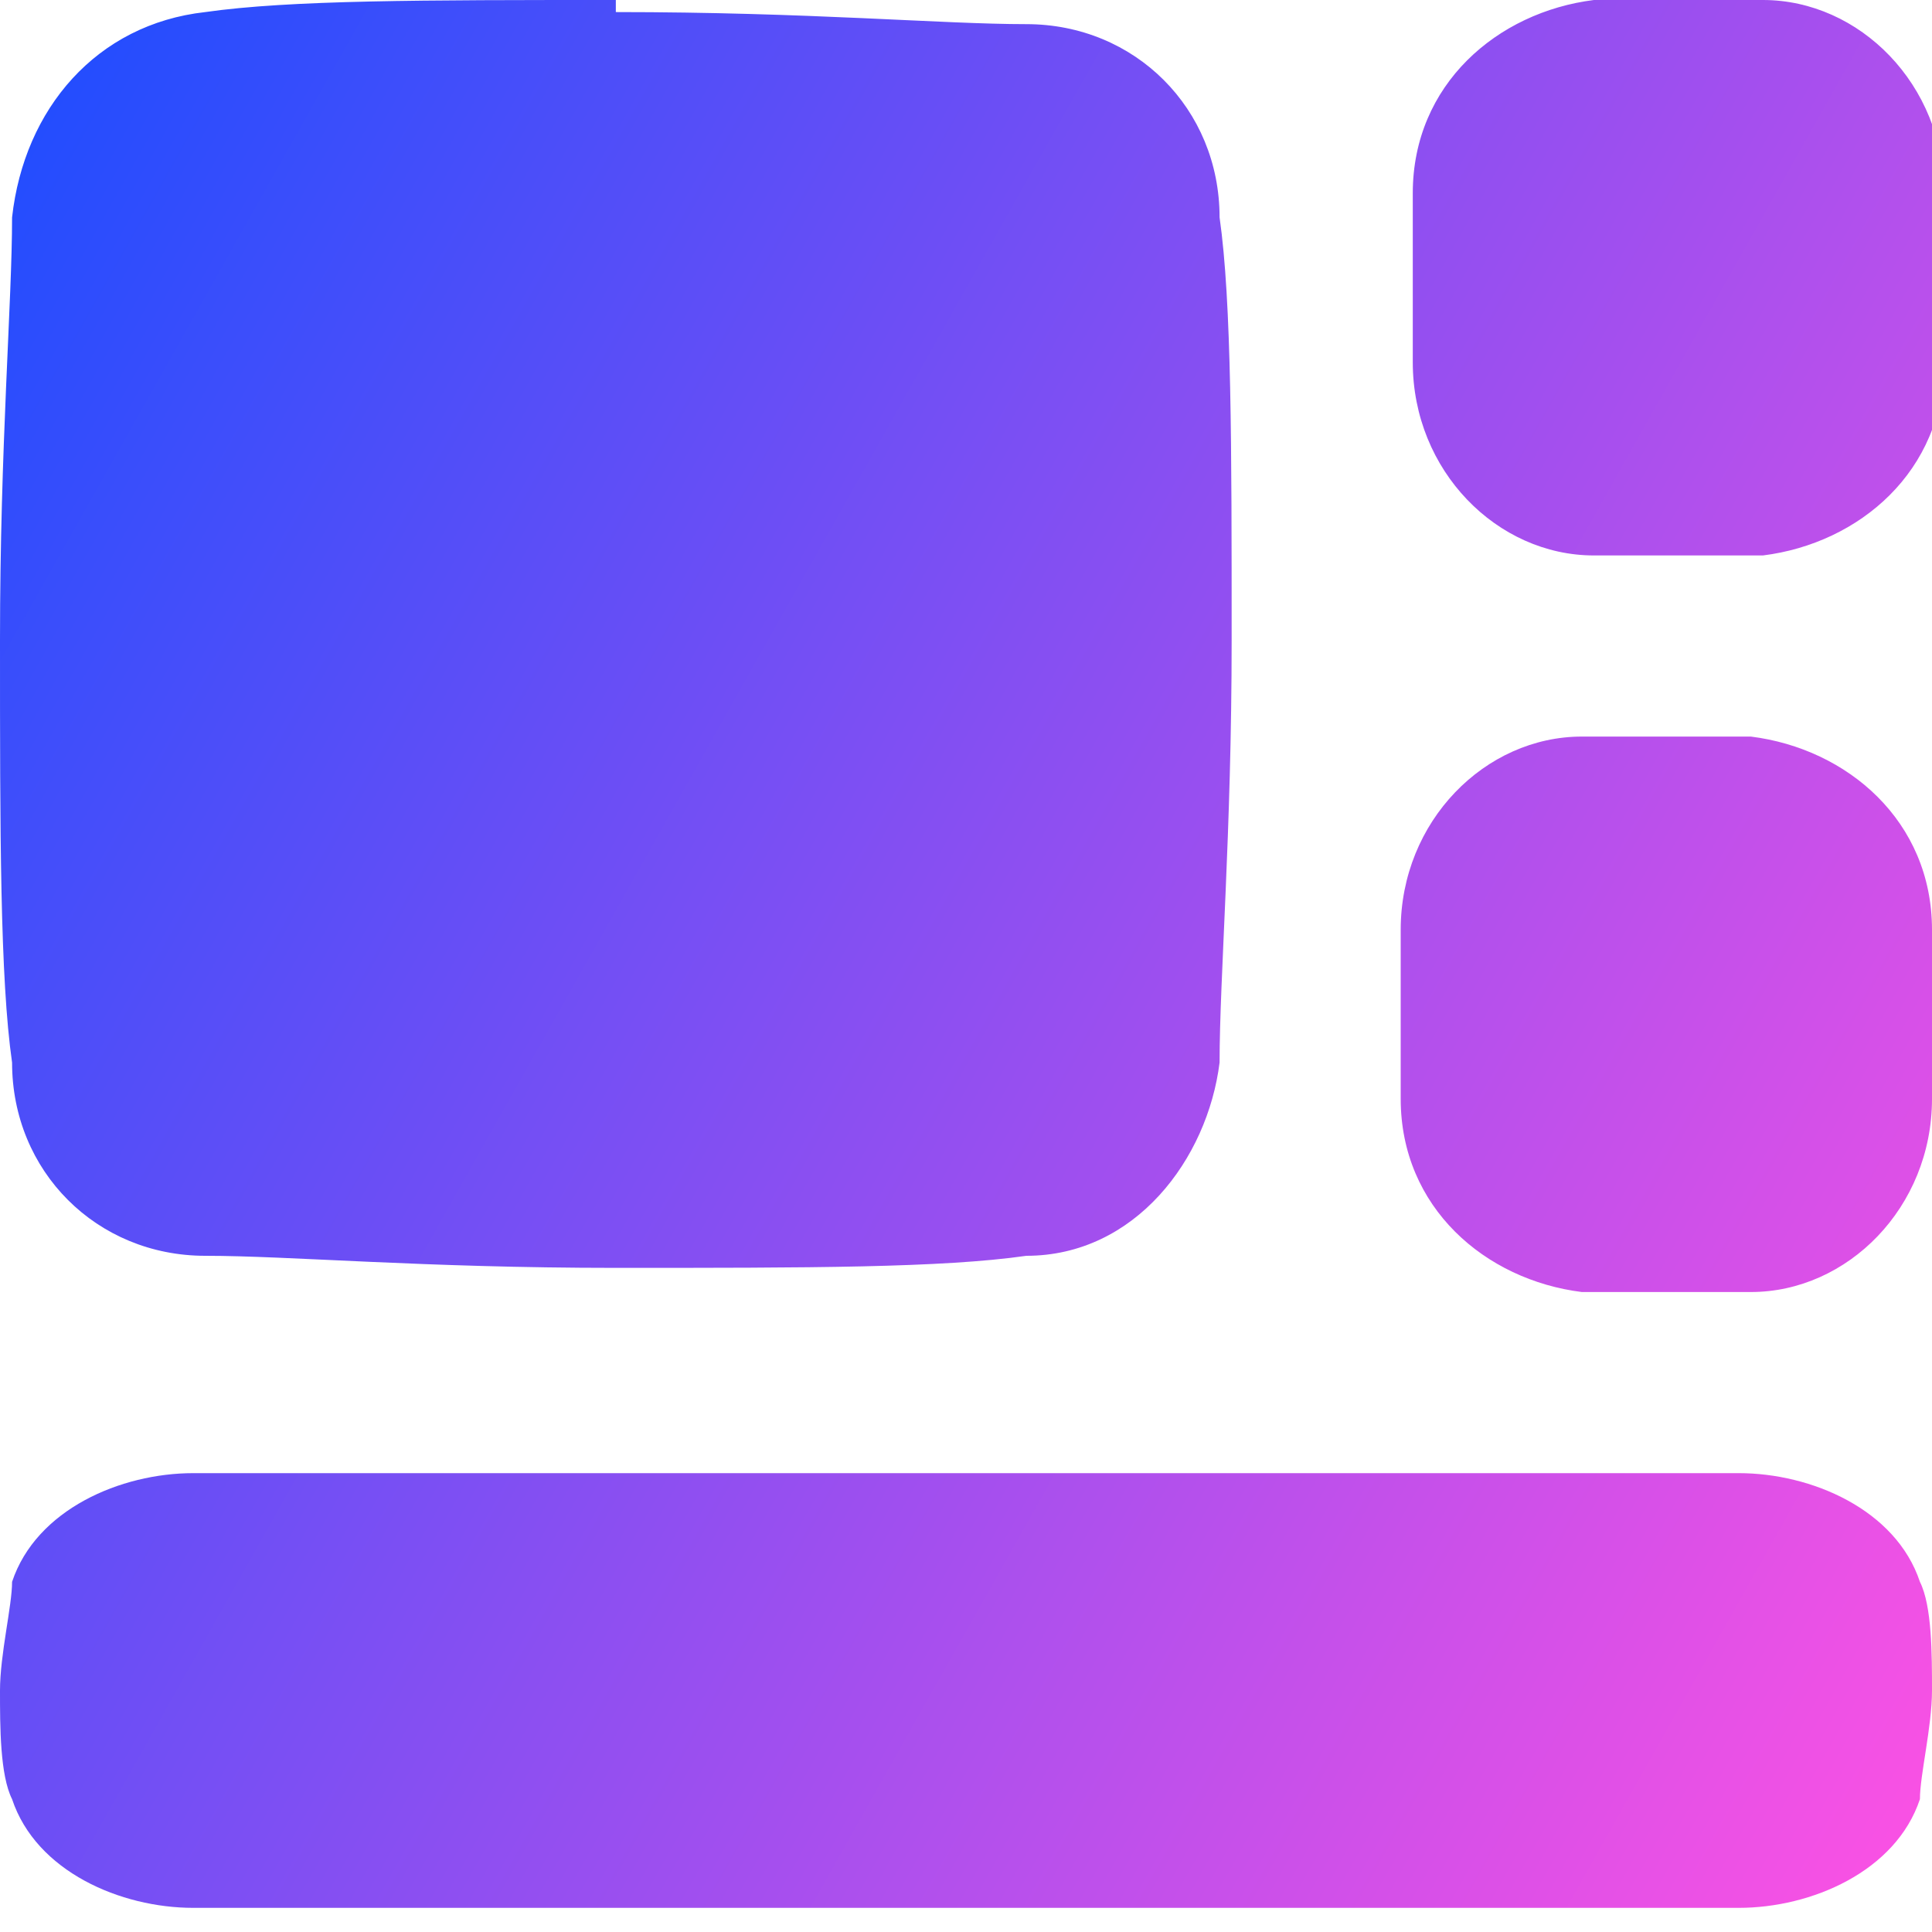<?xml version="1.0" encoding="UTF-8"?>
<svg id="Widget--Streamline-Plump-Gradient" xmlns="http://www.w3.org/2000/svg" width="16" height="16" xmlns:xlink="http://www.w3.org/1999/xlink" version="1.1" viewBox="0 0 16 16">
  <!-- Generator: Adobe Illustrator 29.0.1, SVG Export Plug-In . SVG Version: 2.1.0 Build 192)  -->
  <defs>
    <style>
      .st0 {
        fill: url(#linear-gradient);
        fill-rule: evenodd;
      }
    </style>
    <linearGradient id="linear-gradient" x1="17.5" y1="-18.9" x2="-1.5" y2="-8.2" gradientTransform="translate(0 -5.6) scale(1 -1)" gradientUnits="userSpaceOnUse">
      <stop offset="0" stop-color="#ff51e3"/>
      <stop offset="1" stop-color="#1b4dff"/>
    </linearGradient>
  </defs>
  <g id="widget">
    <path id="Union" class="st0" d="M5.1,0c-1.6,0-2.7,0-3.4.1C.8.2.2.9.1,1.8c0,.7-.1,1.9-.1,3.5s0,2.8.1,3.5c0,.9.7,1.6,1.6,1.6.7,0,1.8.1,3.4.1s2.7,0,3.4-.1c.9,0,1.5-.8,1.6-1.6,0-.7.1-1.9.1-3.5s0-2.8-.1-3.5c0-.9-.7-1.6-1.6-1.6-.7,0-1.8-.1-3.4-.1ZM8,12.2c-3.4,0-5.4,0-6.4,0-.6,0-1.3.3-1.5.9,0,.2-.1.6-.1.9s0,.7.1.9c.2.6.9.9,1.5.9,1,0,3.1,0,6.4,0s5.4,0,6.4,0c.6,0,1.3-.3,1.5-.9,0-.2.1-.6.1-.9s0-.7-.1-.9c-.2-.6-.9-.9-1.5-.9-1,0-3.1,0-6.4,0ZM13.2,0c.2,0,.4,0,.7,0s.5,0,.7,0c.8,0,1.5.7,1.5,1.6,0,.2,0,.4,0,.7s0,.5,0,.7c0,.9-.7,1.5-1.5,1.6-.2,0-.4,0-.7,0s-.5,0-.7,0c-.8,0-1.5-.7-1.5-1.6,0-.2,0-.4,0-.7s0-.5,0-.7c0-.9.7-1.5,1.5-1.6ZM13.8,6.1c-.2,0-.5,0-.7,0-.8,0-1.5.7-1.5,1.6,0,.2,0,.4,0,.7s0,.5,0,.7c0,.9.7,1.5,1.5,1.6.2,0,.4,0,.7,0s.5,0,.7,0c.8,0,1.5-.7,1.5-1.6,0-.2,0-.4,0-.7s0-.5,0-.7c0-.9-.7-1.5-1.5-1.6-.2,0-.4,0-.7,0Z"/>
  </g>
</svg>